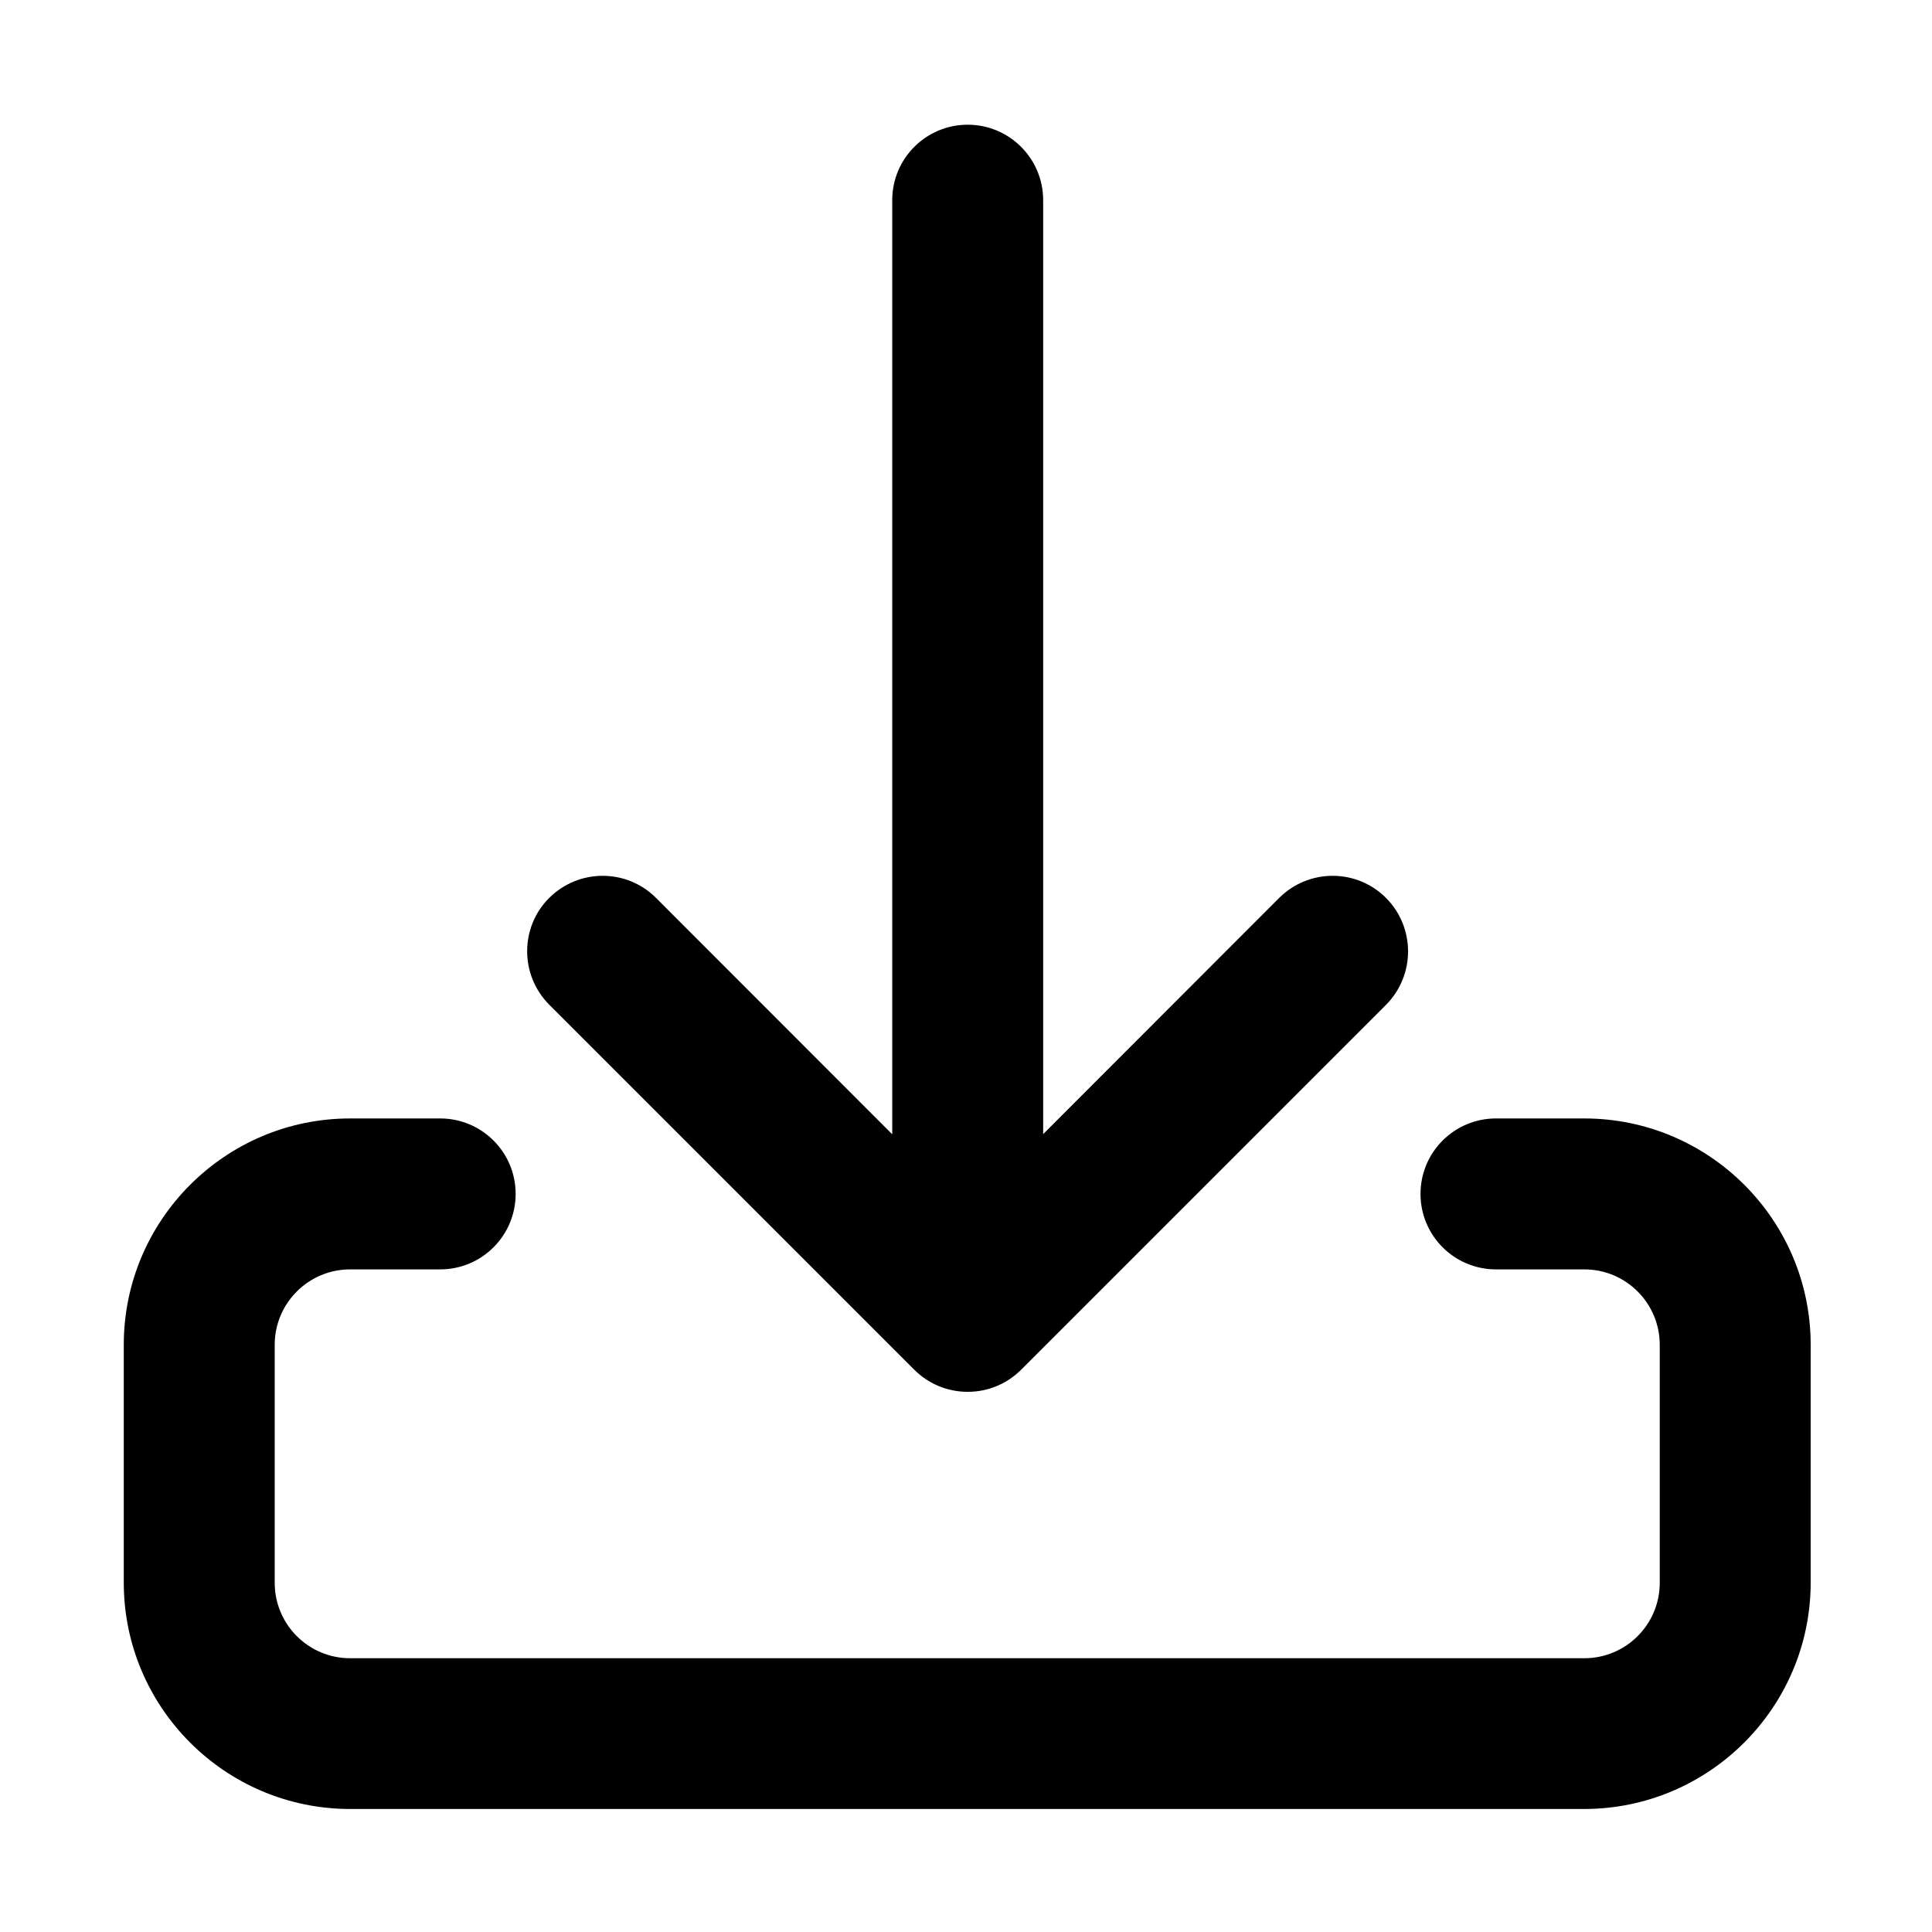 <svg t="1694054834651" class="icon" viewBox="0 0 1024 1024" version="1.1" xmlns="http://www.w3.org/2000/svg" p-id="4832" width="32" height="32"><path d="M734.6 475.9c-15.6-15.6-40.9-15.6-56.6 0L552.9 601.1v-495c0-22.1-17.9-40-40-40s-40 17.9-40 40v495.1L347.7 475.9c-15.6-15.6-40.9-15.6-56.6 0-15.6 15.6-15.6 40.9 0 56.6L484.6 726c7.2 7.2 17.2 11.7 28.3 11.7 11.1 0 21.1-4.5 28.3-11.7l193.4-193.4c15.6-15.7 15.6-41 0-56.7z" p-id="4833"></path><path d="M839.6 958.8h-654c-66.2 0-120-53.8-120-120v-126c0-66.2 53.8-120 120-120h47.7c22.1 0 40 17.9 40 40s-17.9 40-40 40h-47.7c-22.1 0-40 17.9-40 40v126.1c0 22.1 17.9 40 40 40h654.1c22.1 0 40-17.9 40-40V712.8c0-22.1-17.9-40-40-40h-46.8c-22.1 0-40-17.9-40-40s17.9-40 40-40h46.8c66.2 0 120 53.8 120 120v126.1c-0.1 66.1-53.9 119.9-120.1 119.9z" p-id="4834"></path></svg>